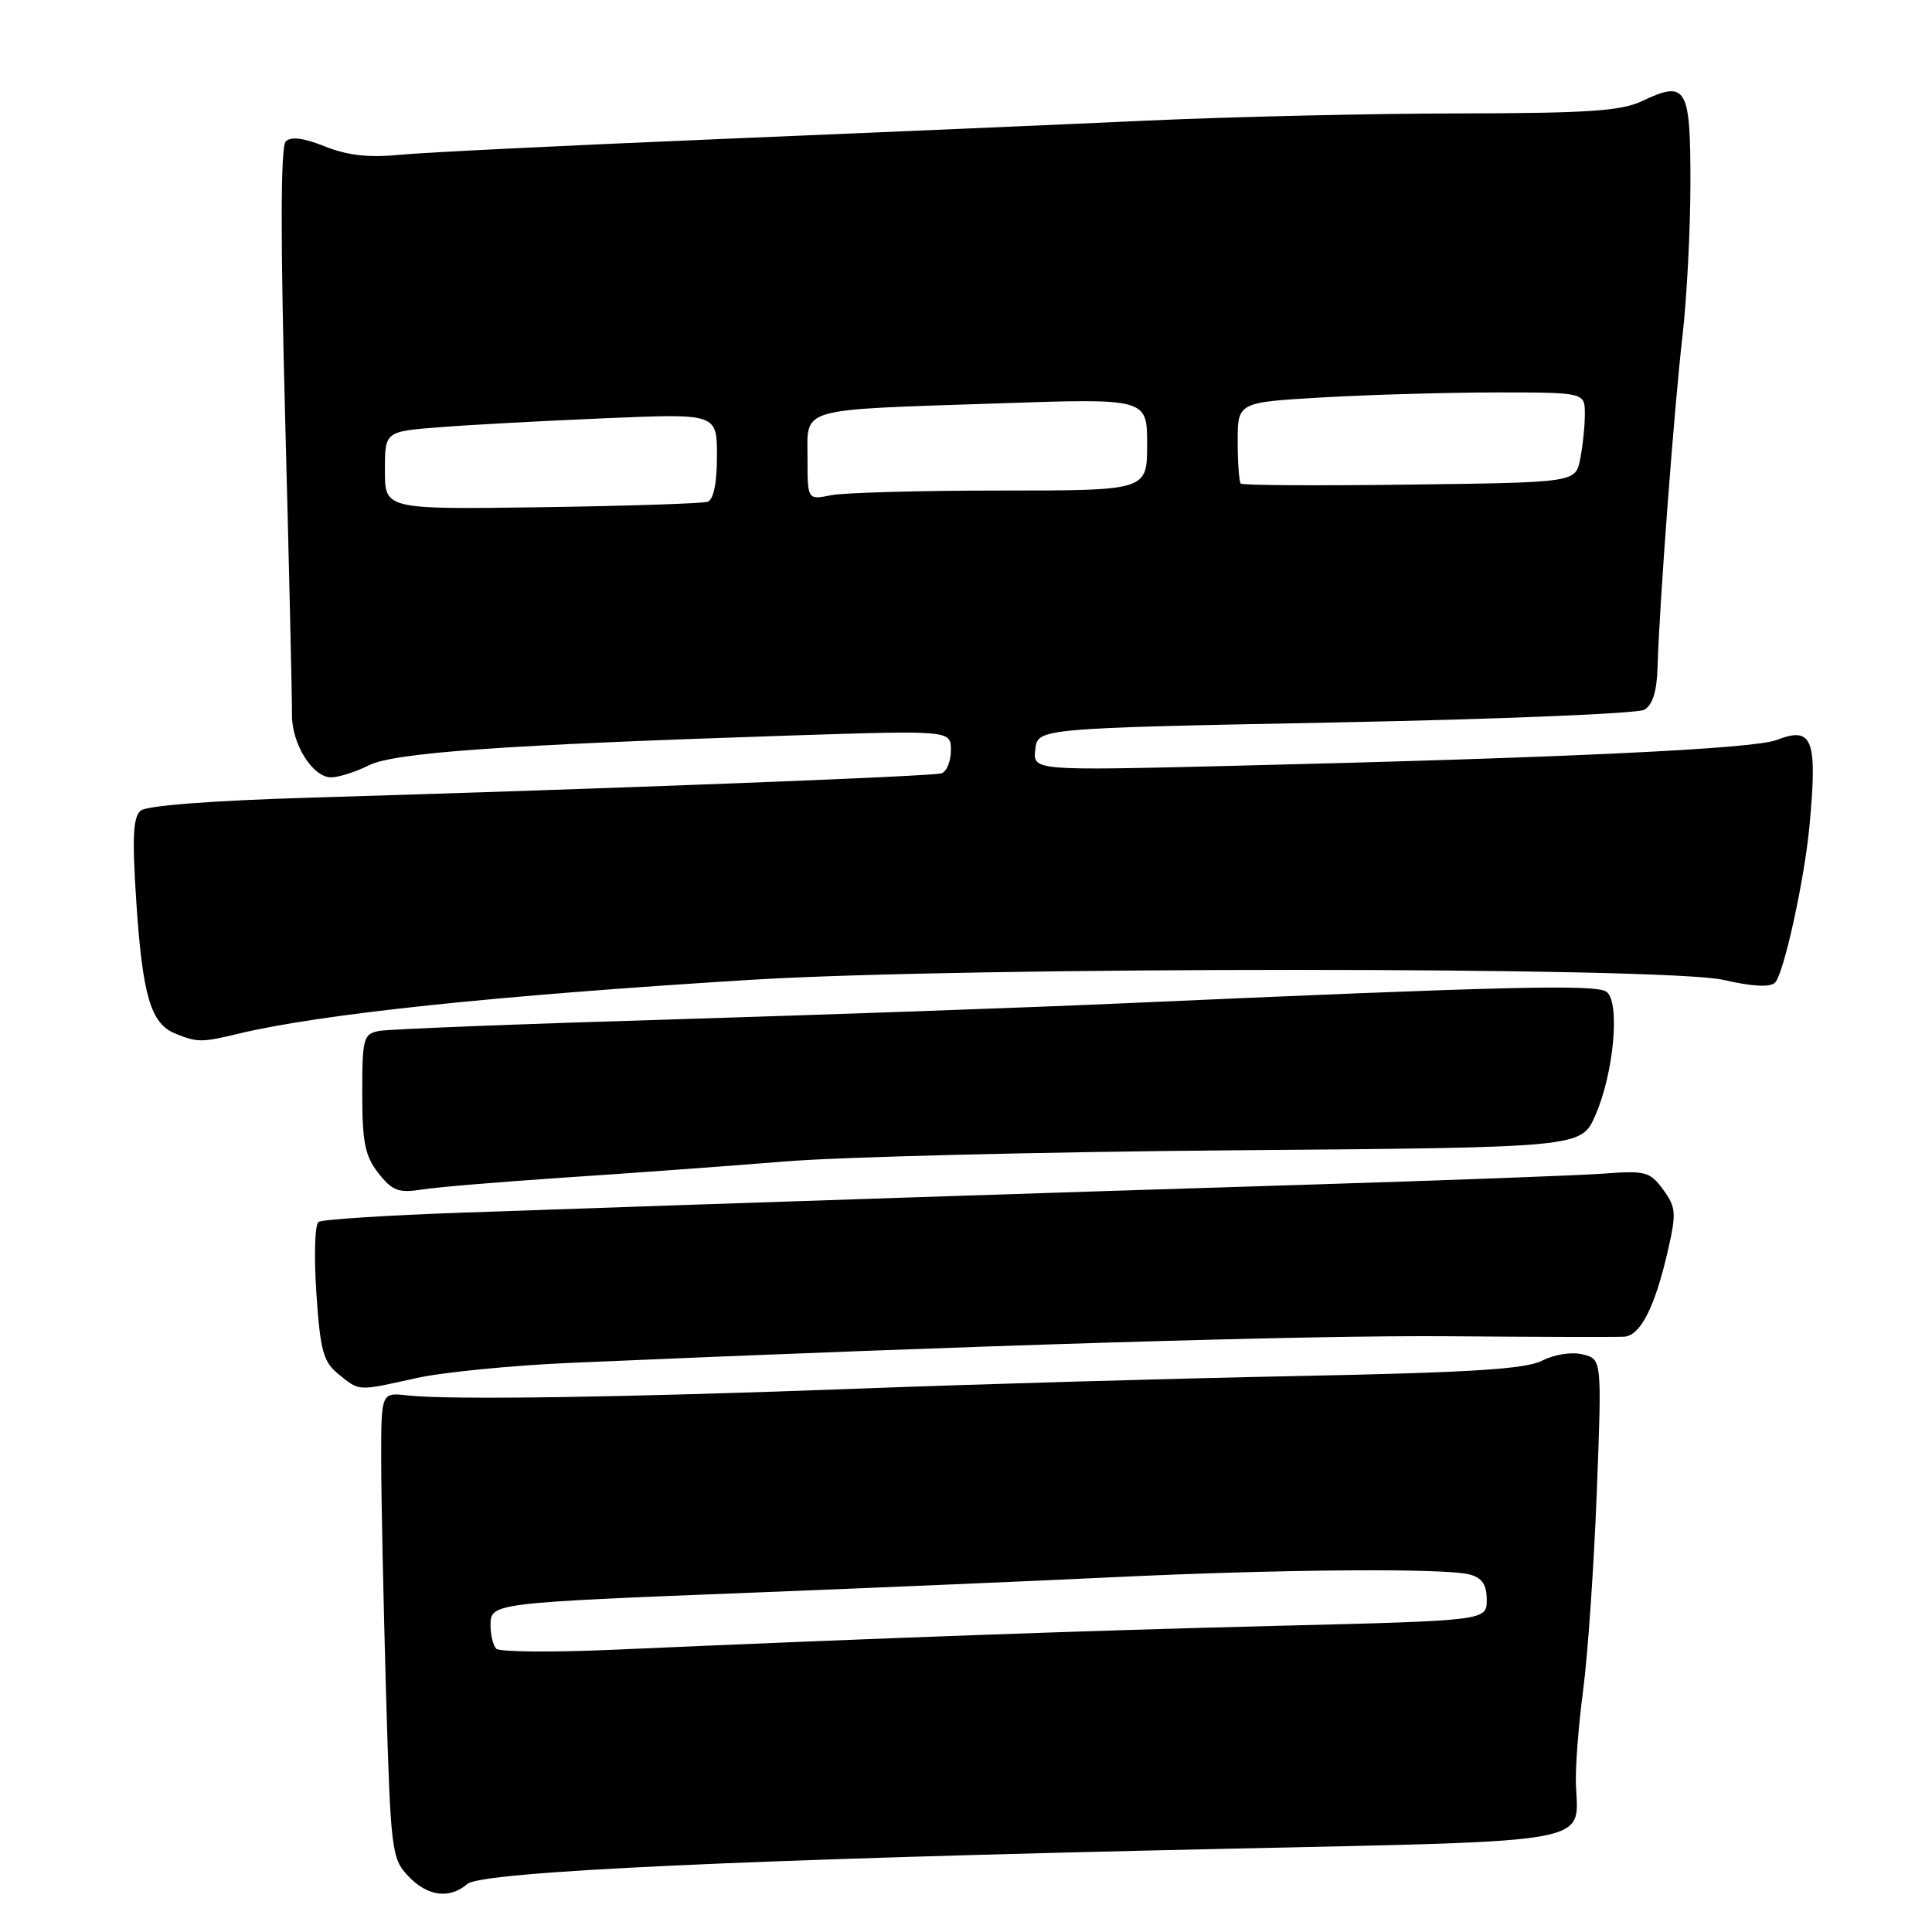 <?xml version="1.0" encoding="UTF-8" standalone="no"?>
<!DOCTYPE svg PUBLIC "-//W3C//DTD SVG 1.1//EN" "http://www.w3.org/Graphics/SVG/1.1/DTD/svg11.dtd" >
<svg xmlns="http://www.w3.org/2000/svg" xmlns:xlink="http://www.w3.org/1999/xlink" version="1.1" viewBox="0 0 256 256">
 <g >
 <path fill="currentColor"
d=" M 61.92 249.64 C 63.85 247.98 99.05 246.35 163.00 244.96 C 211.71 243.90 209.15 244.37 208.82 236.56 C 208.72 234.33 209.15 228.68 209.77 224.00 C 210.39 219.32 211.20 207.54 211.58 197.80 C 212.26 180.10 212.26 180.10 209.74 179.47 C 208.28 179.10 206.01 179.45 204.36 180.29 C 202.14 181.42 194.90 181.87 172.00 182.33 C 155.78 182.65 129.68 183.40 114.00 183.99 C 82.91 185.17 59.48 185.52 54.00 184.90 C 50.50 184.50 50.50 184.50 50.51 193.50 C 50.51 198.45 50.81 212.32 51.15 224.32 C 51.76 245.22 51.89 246.25 54.07 248.57 C 56.62 251.28 59.55 251.68 61.92 249.64 Z  M 55.19 182.60 C 58.66 181.83 67.80 180.93 75.50 180.59 C 129.11 178.26 173.61 176.91 192.00 177.06 C 203.82 177.16 214.28 177.18 215.22 177.12 C 217.36 176.97 219.27 173.23 220.97 165.86 C 222.15 160.72 222.10 160.00 220.38 157.64 C 218.64 155.26 218.05 155.09 212.50 155.51 C 209.20 155.75 191.20 156.42 172.50 157.00 C 139.94 158.01 100.31 159.32 61.31 160.68 C 51.30 161.03 42.71 161.58 42.21 161.91 C 41.72 162.23 41.59 166.46 41.92 171.35 C 42.44 179.03 42.83 180.45 44.87 182.10 C 47.68 184.37 47.29 184.35 55.19 182.60 Z  M 75.00 156.02 C 83.53 155.46 96.58 154.50 104.00 153.90 C 111.42 153.29 138.20 152.63 163.50 152.42 C 209.50 152.05 209.50 152.05 211.36 147.86 C 213.84 142.27 214.71 132.79 212.87 131.42 C 211.49 130.40 199.84 130.68 148.50 132.96 C 135.85 133.52 109.08 134.47 89.00 135.08 C 68.92 135.68 51.49 136.37 50.25 136.60 C 48.14 137.01 48.00 137.54 48.00 144.88 C 48.00 151.39 48.37 153.20 50.15 155.46 C 51.98 157.79 52.81 158.10 55.90 157.62 C 57.88 157.30 66.47 156.59 75.00 156.02 Z  M 31.50 136.99 C 42.43 134.36 65.71 131.91 99.50 129.83 C 128.13 128.07 220.66 128.08 228.36 129.84 C 232.22 130.73 234.55 130.85 235.20 130.20 C 236.36 129.04 239.08 116.67 239.76 109.50 C 240.84 97.91 240.20 96.20 235.41 98.05 C 232.37 99.23 207.67 100.40 163.18 101.48 C 136.86 102.12 136.86 102.12 137.18 99.31 C 137.50 96.50 137.50 96.50 176.87 95.73 C 198.53 95.31 216.98 94.55 217.87 94.05 C 218.99 93.42 219.54 91.62 219.64 88.32 C 219.87 80.16 221.84 53.99 222.94 44.50 C 223.51 39.55 223.99 30.42 223.99 24.22 C 224.00 11.51 223.47 10.60 217.59 13.39 C 214.82 14.71 210.40 15.00 193.35 15.03 C 181.88 15.04 163.28 15.47 152.00 15.98 C 140.72 16.50 115.08 17.60 95.00 18.44 C 74.92 19.28 55.96 20.21 52.86 20.52 C 48.84 20.91 46.03 20.59 43.05 19.40 C 40.23 18.27 38.54 18.06 37.86 18.74 C 37.18 19.42 37.15 31.53 37.79 55.63 C 38.31 75.36 38.71 92.92 38.69 94.65 C 38.63 98.53 41.41 103.00 43.87 103.00 C 44.87 103.00 47.11 102.29 48.85 101.42 C 52.26 99.72 66.56 98.71 104.75 97.46 C 126.00 96.77 126.00 96.77 126.00 99.41 C 126.00 100.87 125.44 102.25 124.75 102.47 C 123.50 102.87 81.55 104.49 41.22 105.69 C 28.26 106.07 19.44 106.74 18.64 107.41 C 17.63 108.26 17.50 110.97 18.06 119.50 C 18.89 131.95 19.98 135.66 23.24 136.96 C 26.16 138.14 26.72 138.14 31.50 136.99 Z  M 65.75 218.46 C 65.34 218.02 65.00 216.64 65.00 215.38 C 65.00 212.40 65.04 212.40 100.00 211.02 C 115.68 210.40 137.05 209.49 147.50 208.99 C 169.56 207.93 191.52 207.76 194.75 208.63 C 196.39 209.07 197.00 209.98 197.00 211.99 C 197.00 214.74 197.00 214.74 169.25 215.43 C 143.68 216.07 118.01 216.99 81.00 218.61 C 73.03 218.96 66.16 218.89 65.75 218.46 Z  M 51.00 62.34 C 51.00 57.17 51.00 57.17 58.25 56.61 C 62.24 56.29 72.14 55.76 80.25 55.42 C 95.00 54.79 95.00 54.79 95.00 60.43 C 95.00 64.04 94.55 66.21 93.75 66.49 C 93.06 66.72 83.16 67.04 71.75 67.21 C 51.00 67.50 51.00 67.50 51.00 62.34 Z  M 107.00 60.70 C 107.00 53.90 105.46 54.35 132.25 53.45 C 152.00 52.78 152.00 52.78 152.00 58.89 C 152.00 65.00 152.00 65.00 132.62 65.00 C 121.97 65.00 111.84 65.28 110.12 65.62 C 107.00 66.25 107.00 66.25 107.00 60.70 Z  M 164.41 64.08 C 164.19 63.85 164.00 61.34 164.00 58.49 C 164.00 53.31 164.00 53.31 175.25 52.66 C 181.44 52.30 191.79 52.01 198.25 52.00 C 210.00 52.00 210.00 52.00 210.00 54.88 C 210.00 56.46 209.72 59.14 209.38 60.84 C 208.76 63.93 208.76 63.93 186.80 64.21 C 174.72 64.37 164.64 64.31 164.41 64.08 Z "/>
</g>
</svg>